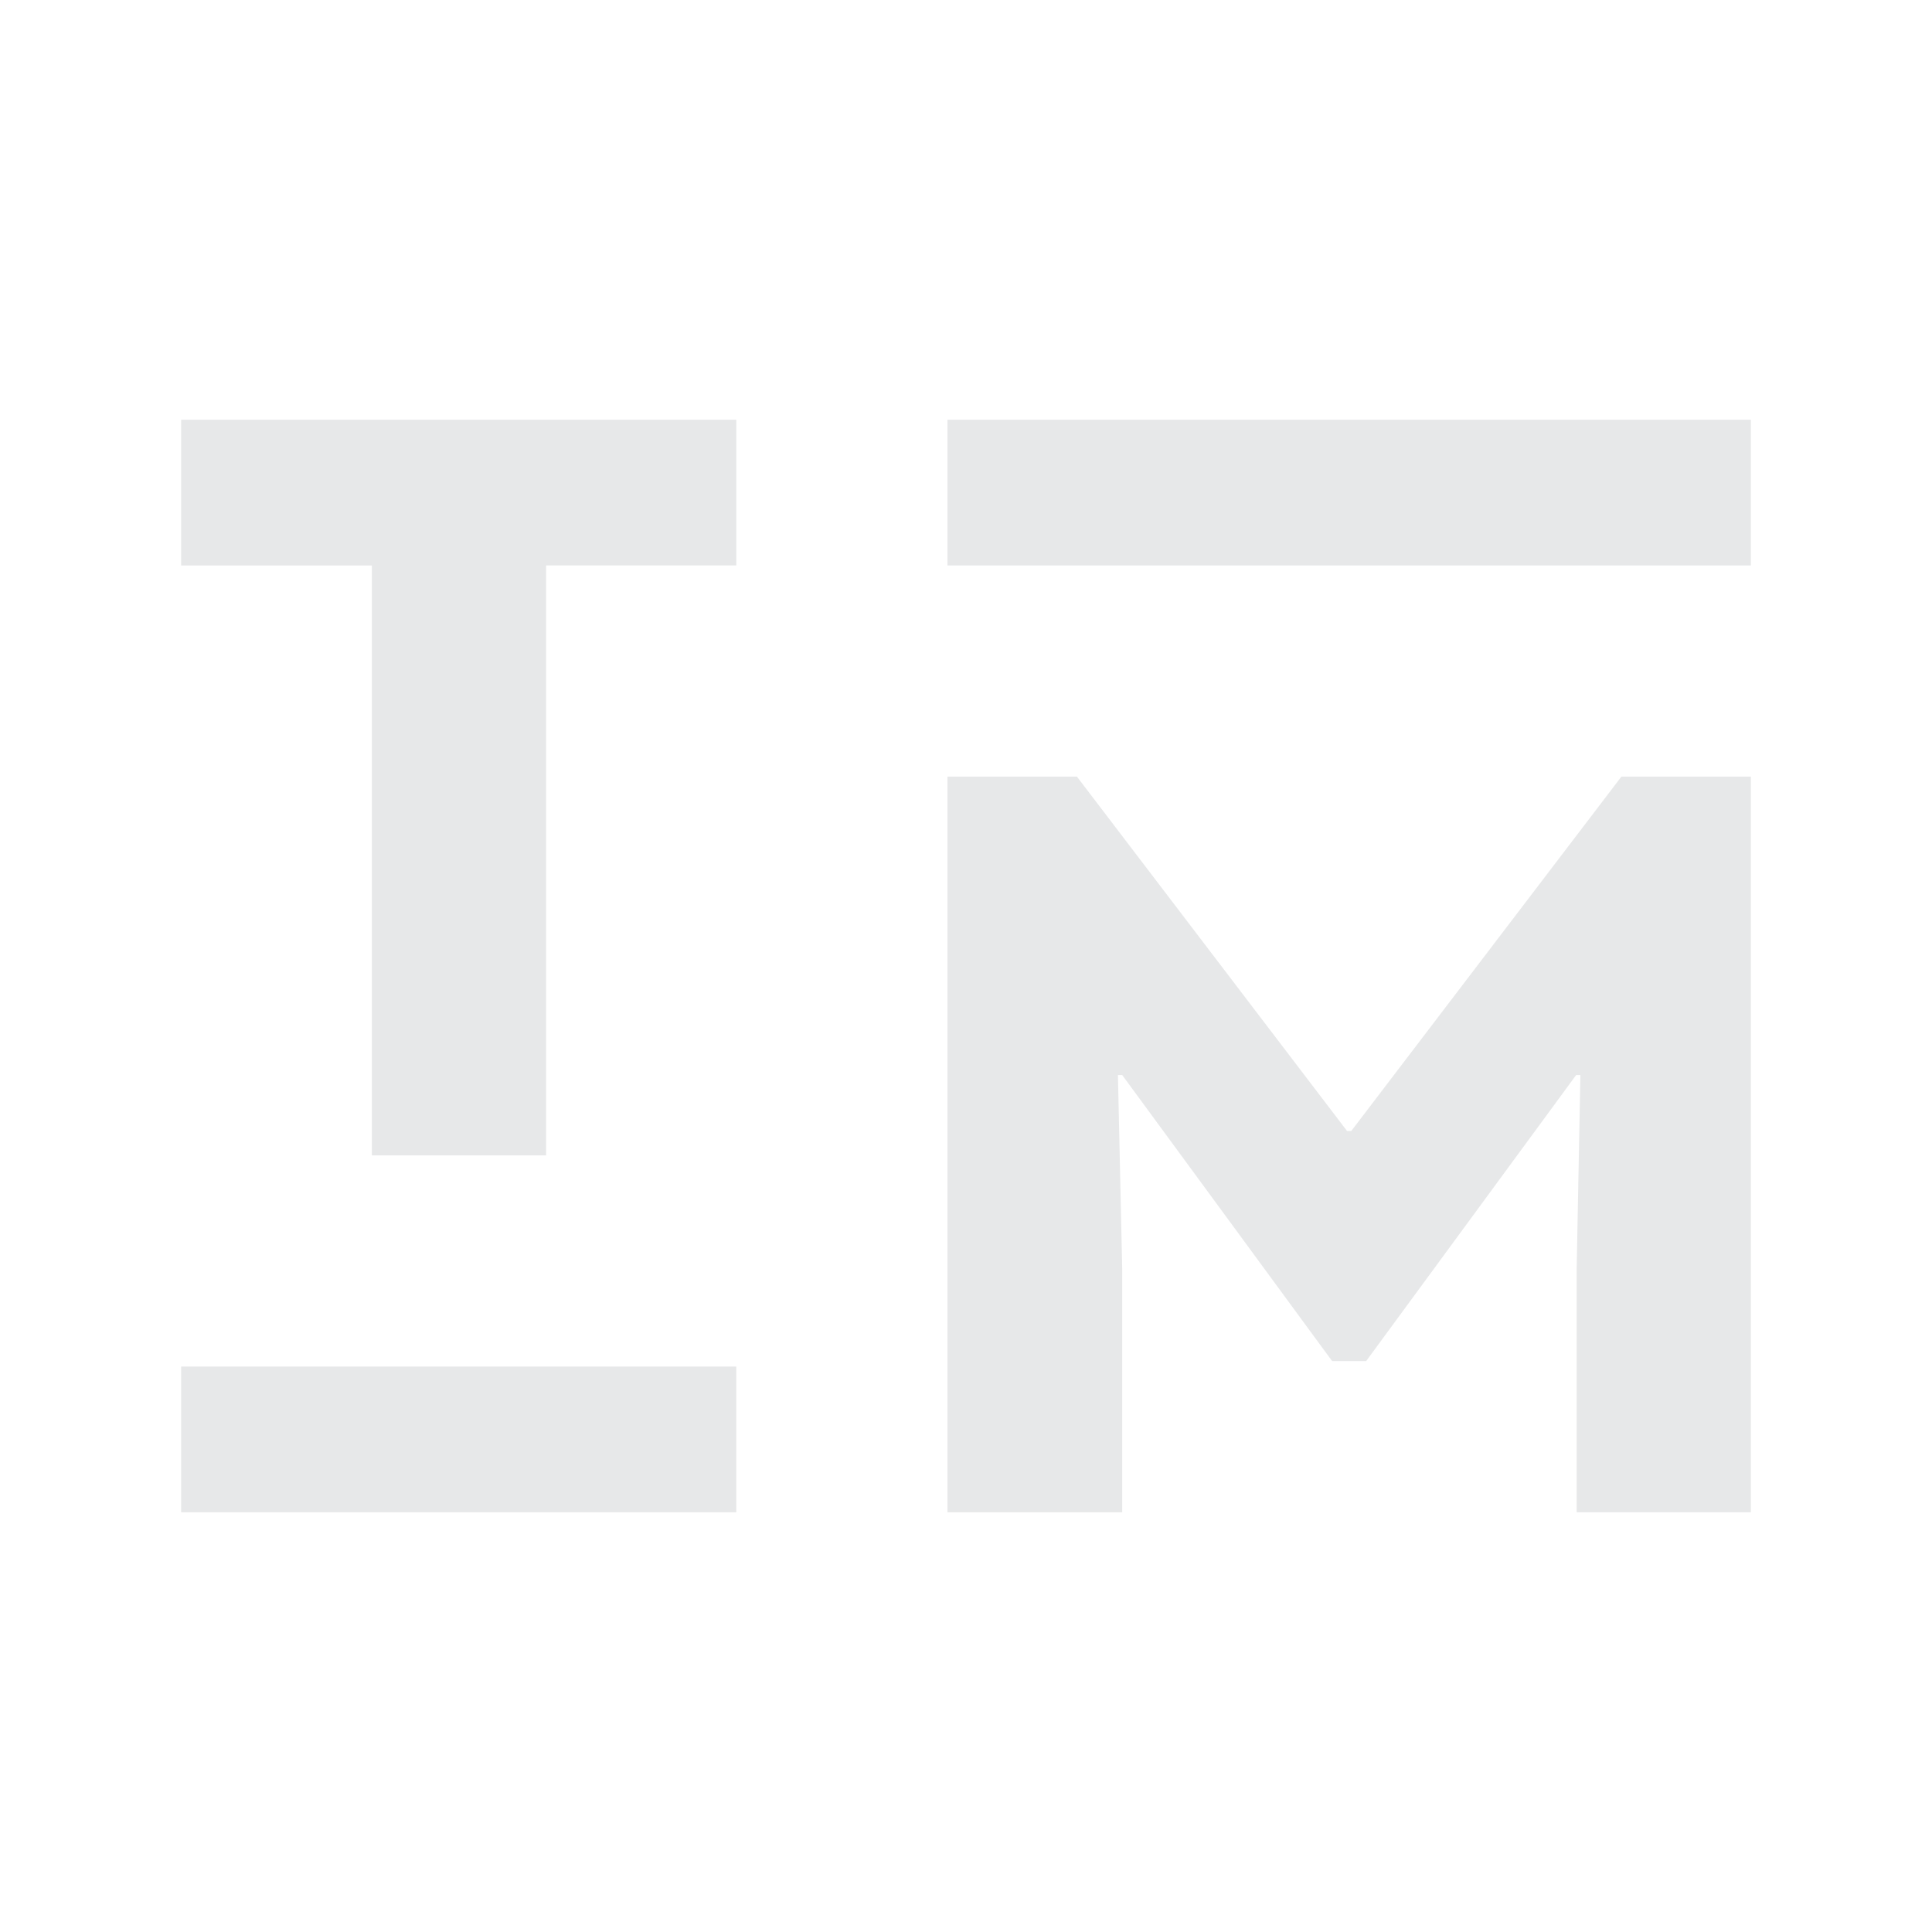 <svg xmlns="http://www.w3.org/2000/svg" viewBox="0 0 1000 1000" role="img" aria-labelledby="tyler-morgan-logo-title tyler-morgan-logo-description">
  <title id="tyler-morgan-logo-title">Tyler Morgan Logo</title>
  <desc id="tyler-morgan-logo-description">A transparent square background and the letters TM inside in platinum</desc>
  <g id="fg" fill="#e7e8e9">
    <path id="t" d="m 381.11,217.24 -287.36,0.004 v 75.44 H 192.48 V 598.03 h 90.18 V 292.68 h 98.45 z" />
    <path id="left-bar" d="m 93.75,707.33 v 75.43 H 381.1 v -75.43 z" />
    <path id="right-bar" d="m 490.4,217.25 v 75.43 h 415.85 v -75.43 z" />
    <path id="m" d="m 490.4,401.97 v 380.79 h 90.45 V 656.68 l -2.21,-100.24 h 2.21 L 689.49,704.47 h 17.65 L 815.8,556.45 h 2.21 l -1.93,100.24 v 126.06 h 90.17 V 401.97 H 839.24 L 699.43,585.38 h -2.21 L 557.41,401.97 Z" />
  </g>
</svg>